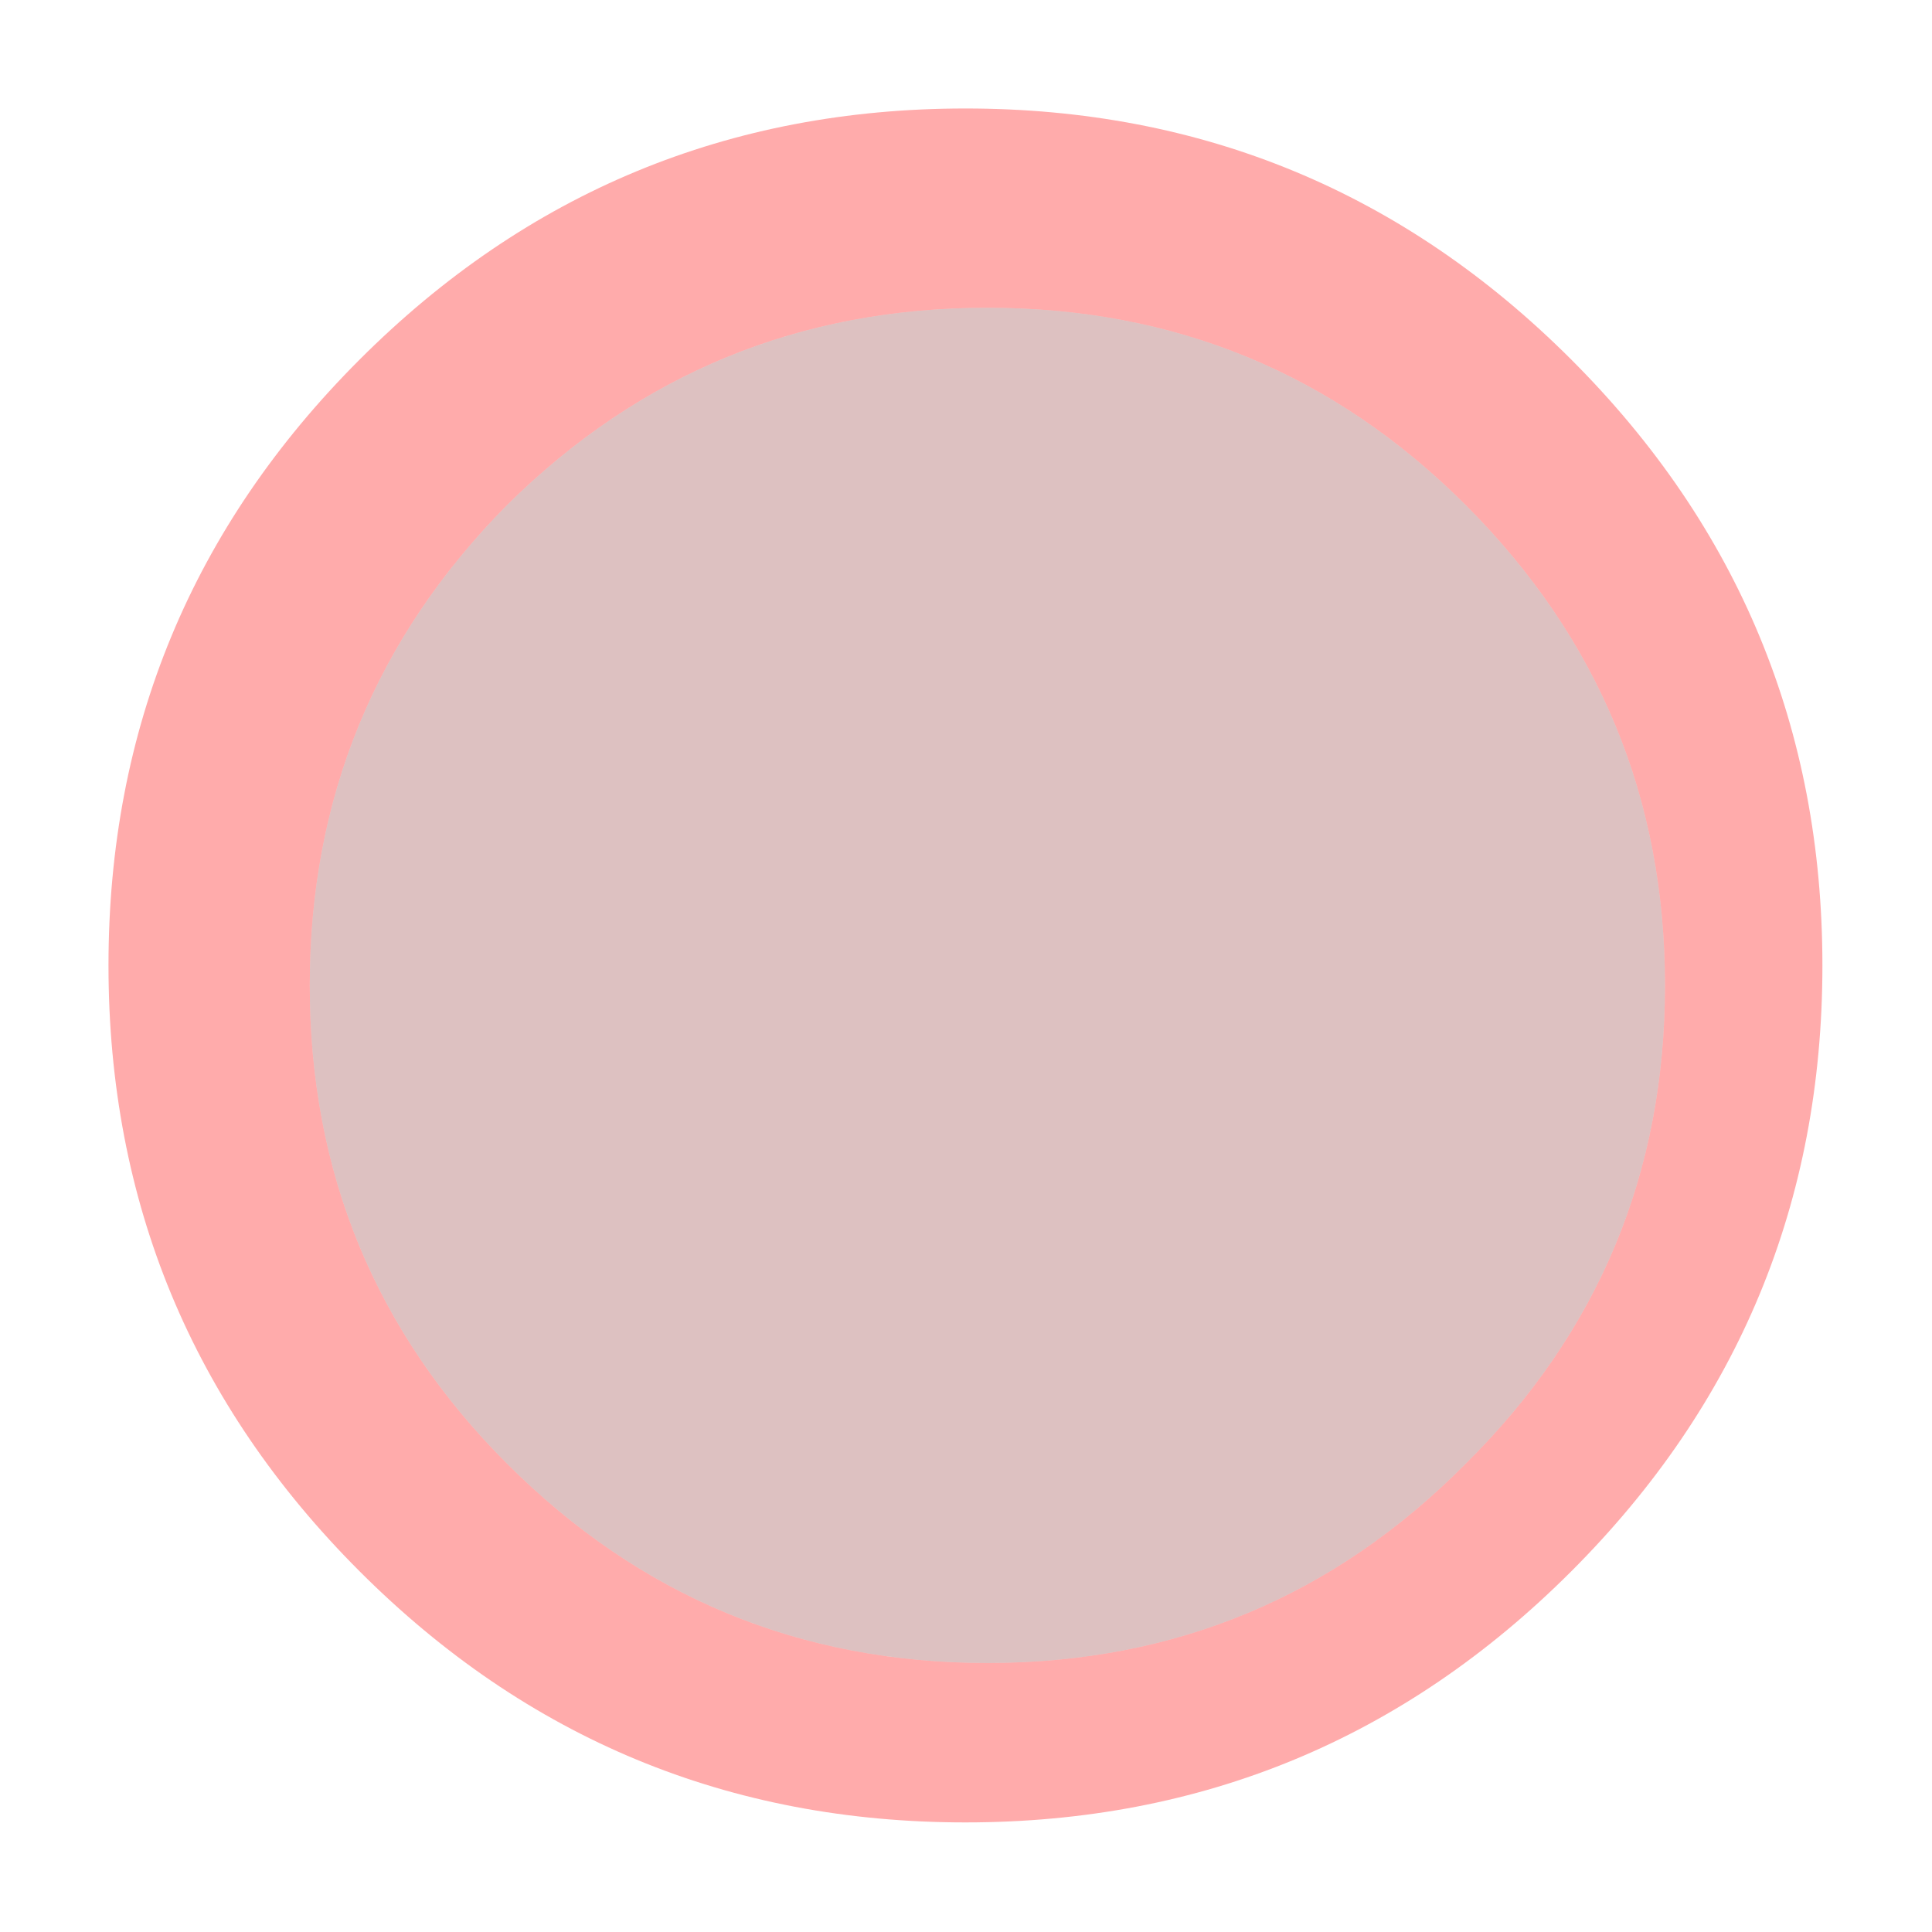 <?xml version="1.0" encoding="UTF-8" standalone="no"?>
<svg xmlns:xlink="http://www.w3.org/1999/xlink" height="65.0px" width="65.0px" xmlns="http://www.w3.org/2000/svg">
  <g transform="matrix(1.0, 0.0, 0.0, 1.0, 11.0, 11.0)">
    <use height="43.0" transform="matrix(1.341, 0.0, 0.0, 1.341, -7.35, -7.35)" width="43.0" xlink:href="#sprite0"/>
  </g>
  <defs>
    <g id="sprite0" transform="matrix(1.0, 0.0, 0.0, 1.0, 0.0, 0.0)">
      <use height="43.0" transform="matrix(1.0, 0.0, 0.0, 1.0, 0.0, 0.0)" width="43.0" xlink:href="#shape0"/>
    </g>
    <g id="shape0" transform="matrix(1.0, 0.0, 0.0, 1.0, 0.0, 0.0)">
      <path d="M43.0 21.5 Q43.0 30.4 36.7 36.7 30.4 43.0 21.5 43.0 12.6 43.0 6.3 36.7 0.0 30.4 0.0 21.5 0.0 12.6 6.3 6.3 12.6 0.0 21.5 0.0 30.4 0.0 36.7 6.3 43.0 12.6 43.0 21.5 M39.05 22.0 Q39.05 14.95 34.05 9.95 29.1 5.0 22.05 5.0 15.0 5.0 10.0 9.95 5.05 14.95 5.05 22.0 5.05 29.05 10.0 34.0 15.0 39.0 22.05 39.0 29.1 39.0 34.05 34.0 39.05 29.05 39.05 22.0" fill="#ff0000" fill-opacity="0.329" fill-rule="evenodd" stroke="none"/>
      <path d="M39.05 22.0 Q39.05 29.05 34.05 34.0 29.1 39.0 22.05 39.0 15.0 39.0 10.0 34.0 5.05 29.05 5.05 22.0 5.05 14.95 10.0 9.95 15.0 5.0 22.05 5.0 29.1 5.0 34.05 9.95 39.05 14.95 39.05 22.0" fill="#760101" fill-opacity="0.243" fill-rule="evenodd" stroke="none"/>
    </g>
  </defs>
</svg>
